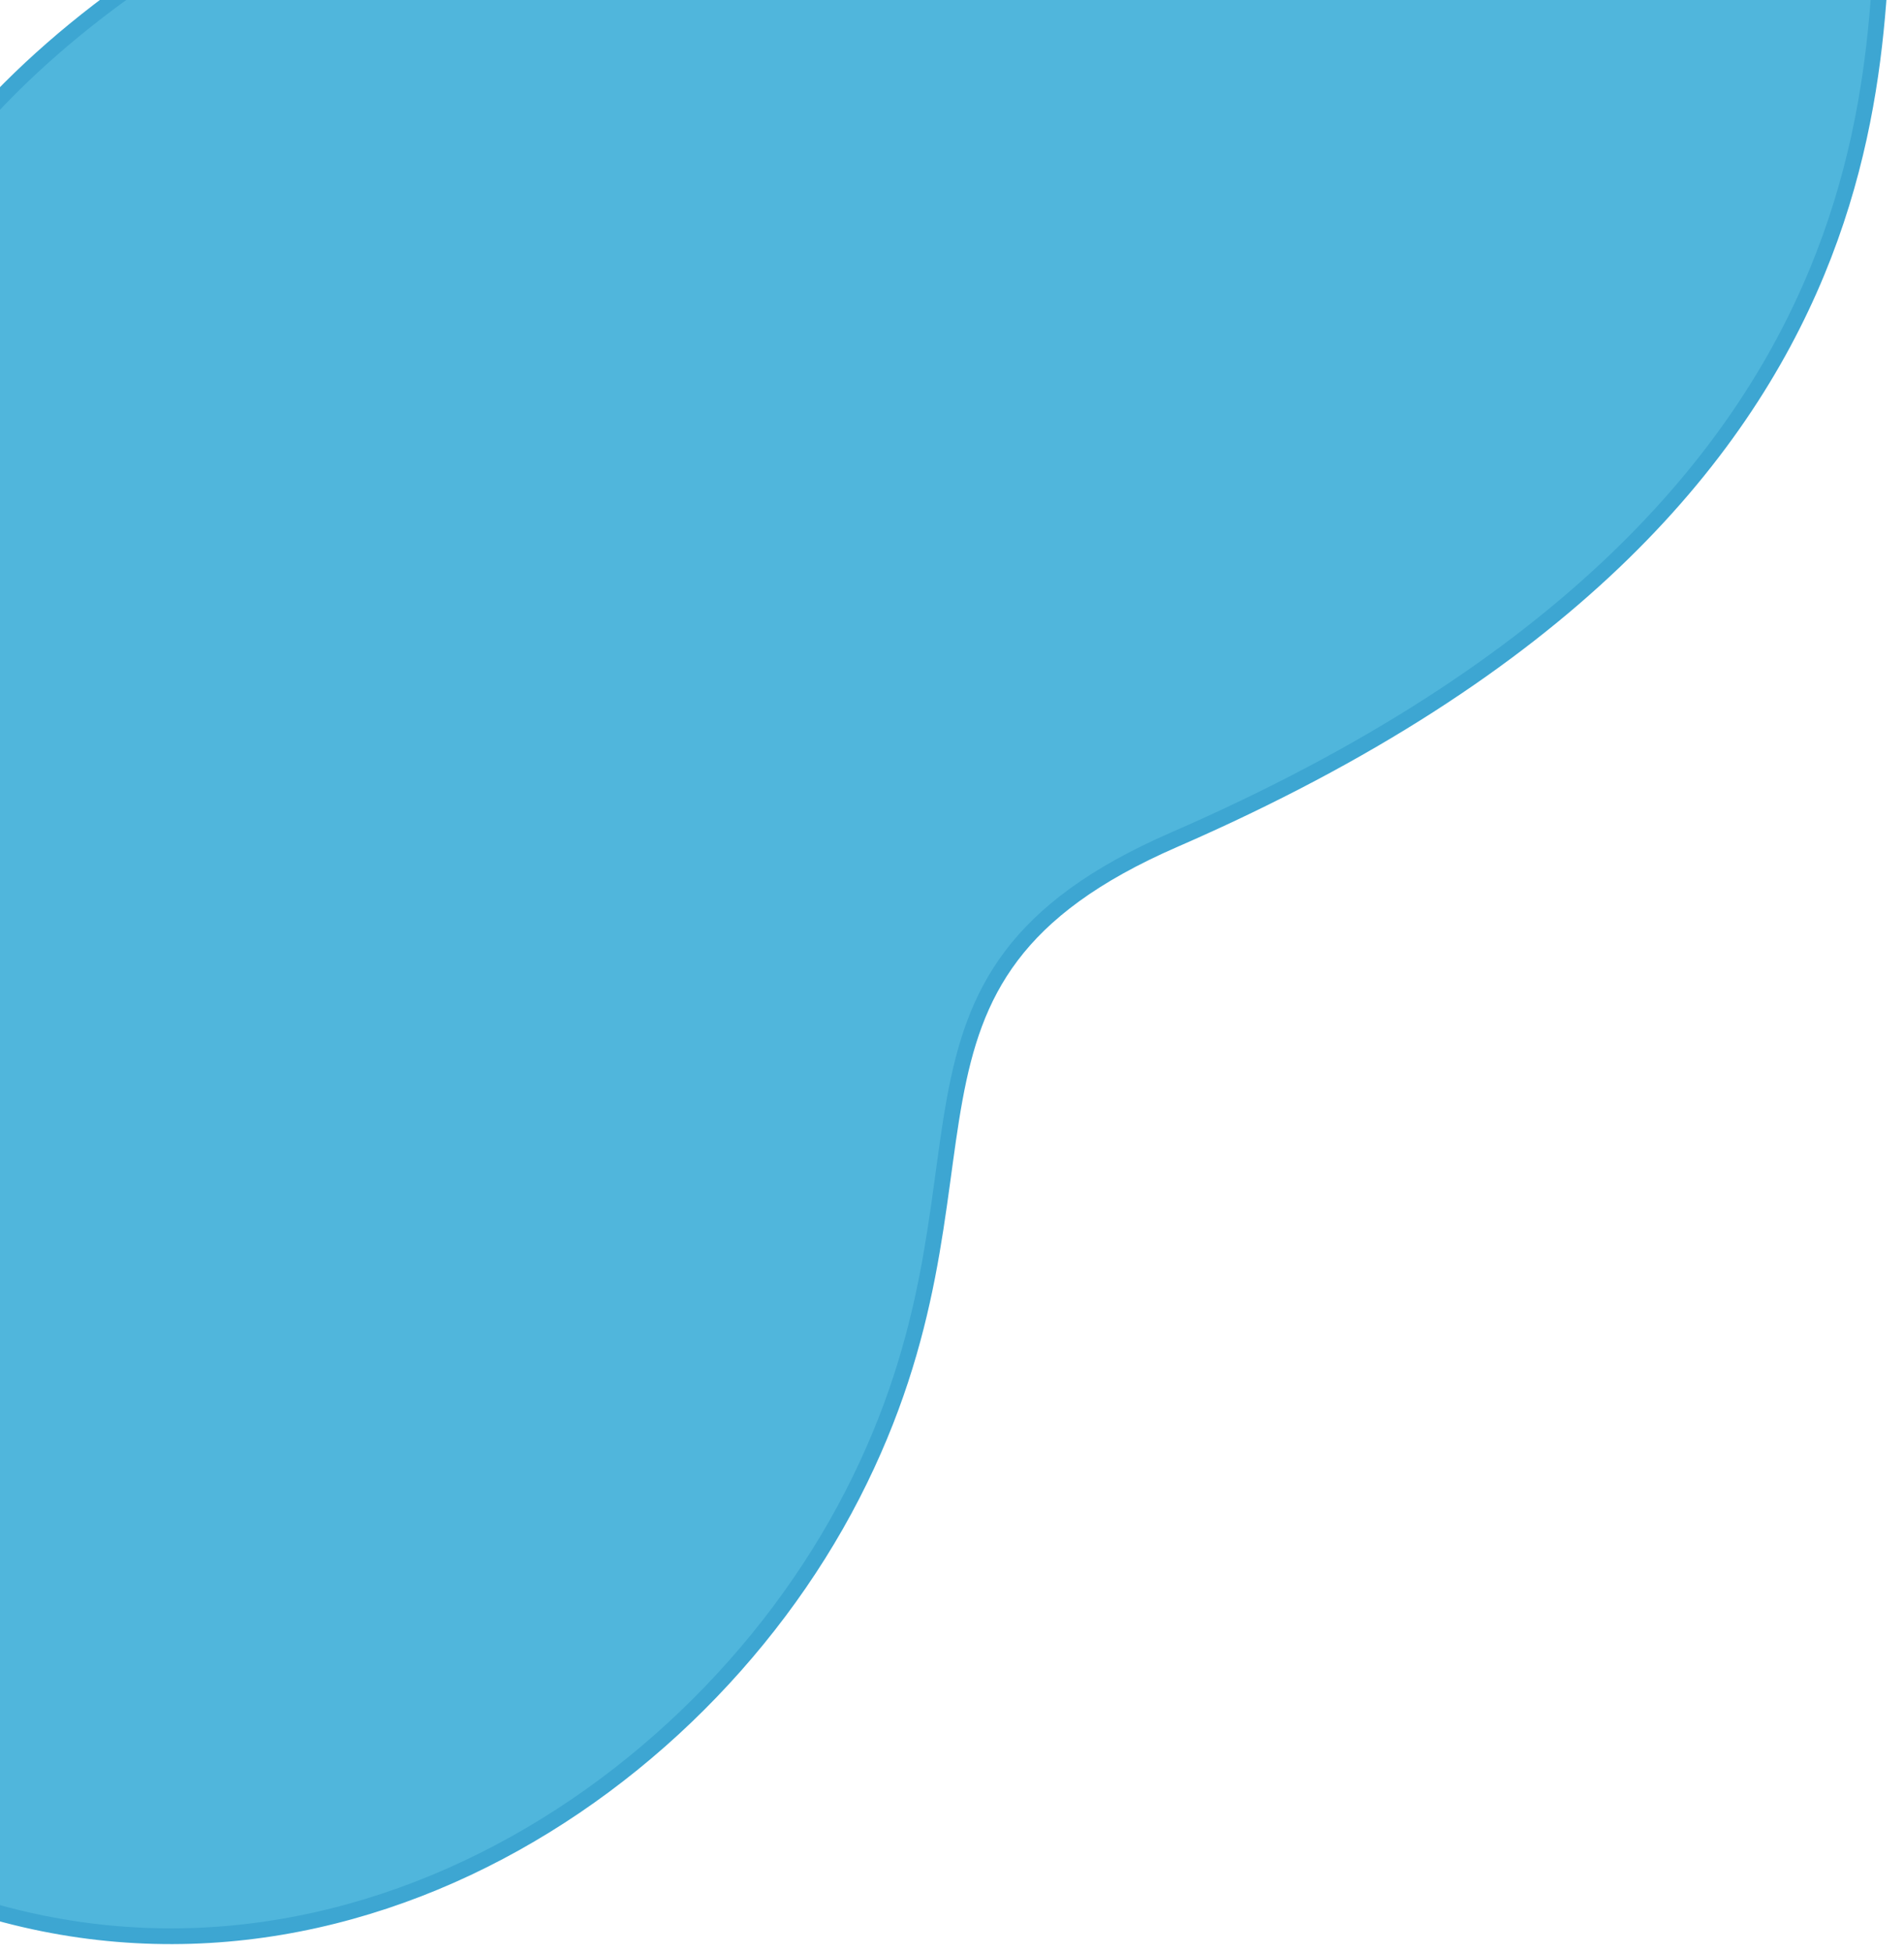 <svg width="121" height="124" viewBox="0 0 121 124" fill="none" xmlns="http://www.w3.org/2000/svg">
<path id="Vector 1" d="M-8 21.37L-8 118.498C17.448 131.046 43.618 115.482 54.164 94.97C64.71 74.459 54.164 62.239 74.614 53.344C124.544 31.626 118.485 0.055 120 -10H31.385C16.843 -10 -8 8.098 -8 21.37Z" fill="#50B6DC" stroke="#3DA6D2"/>
</svg>
